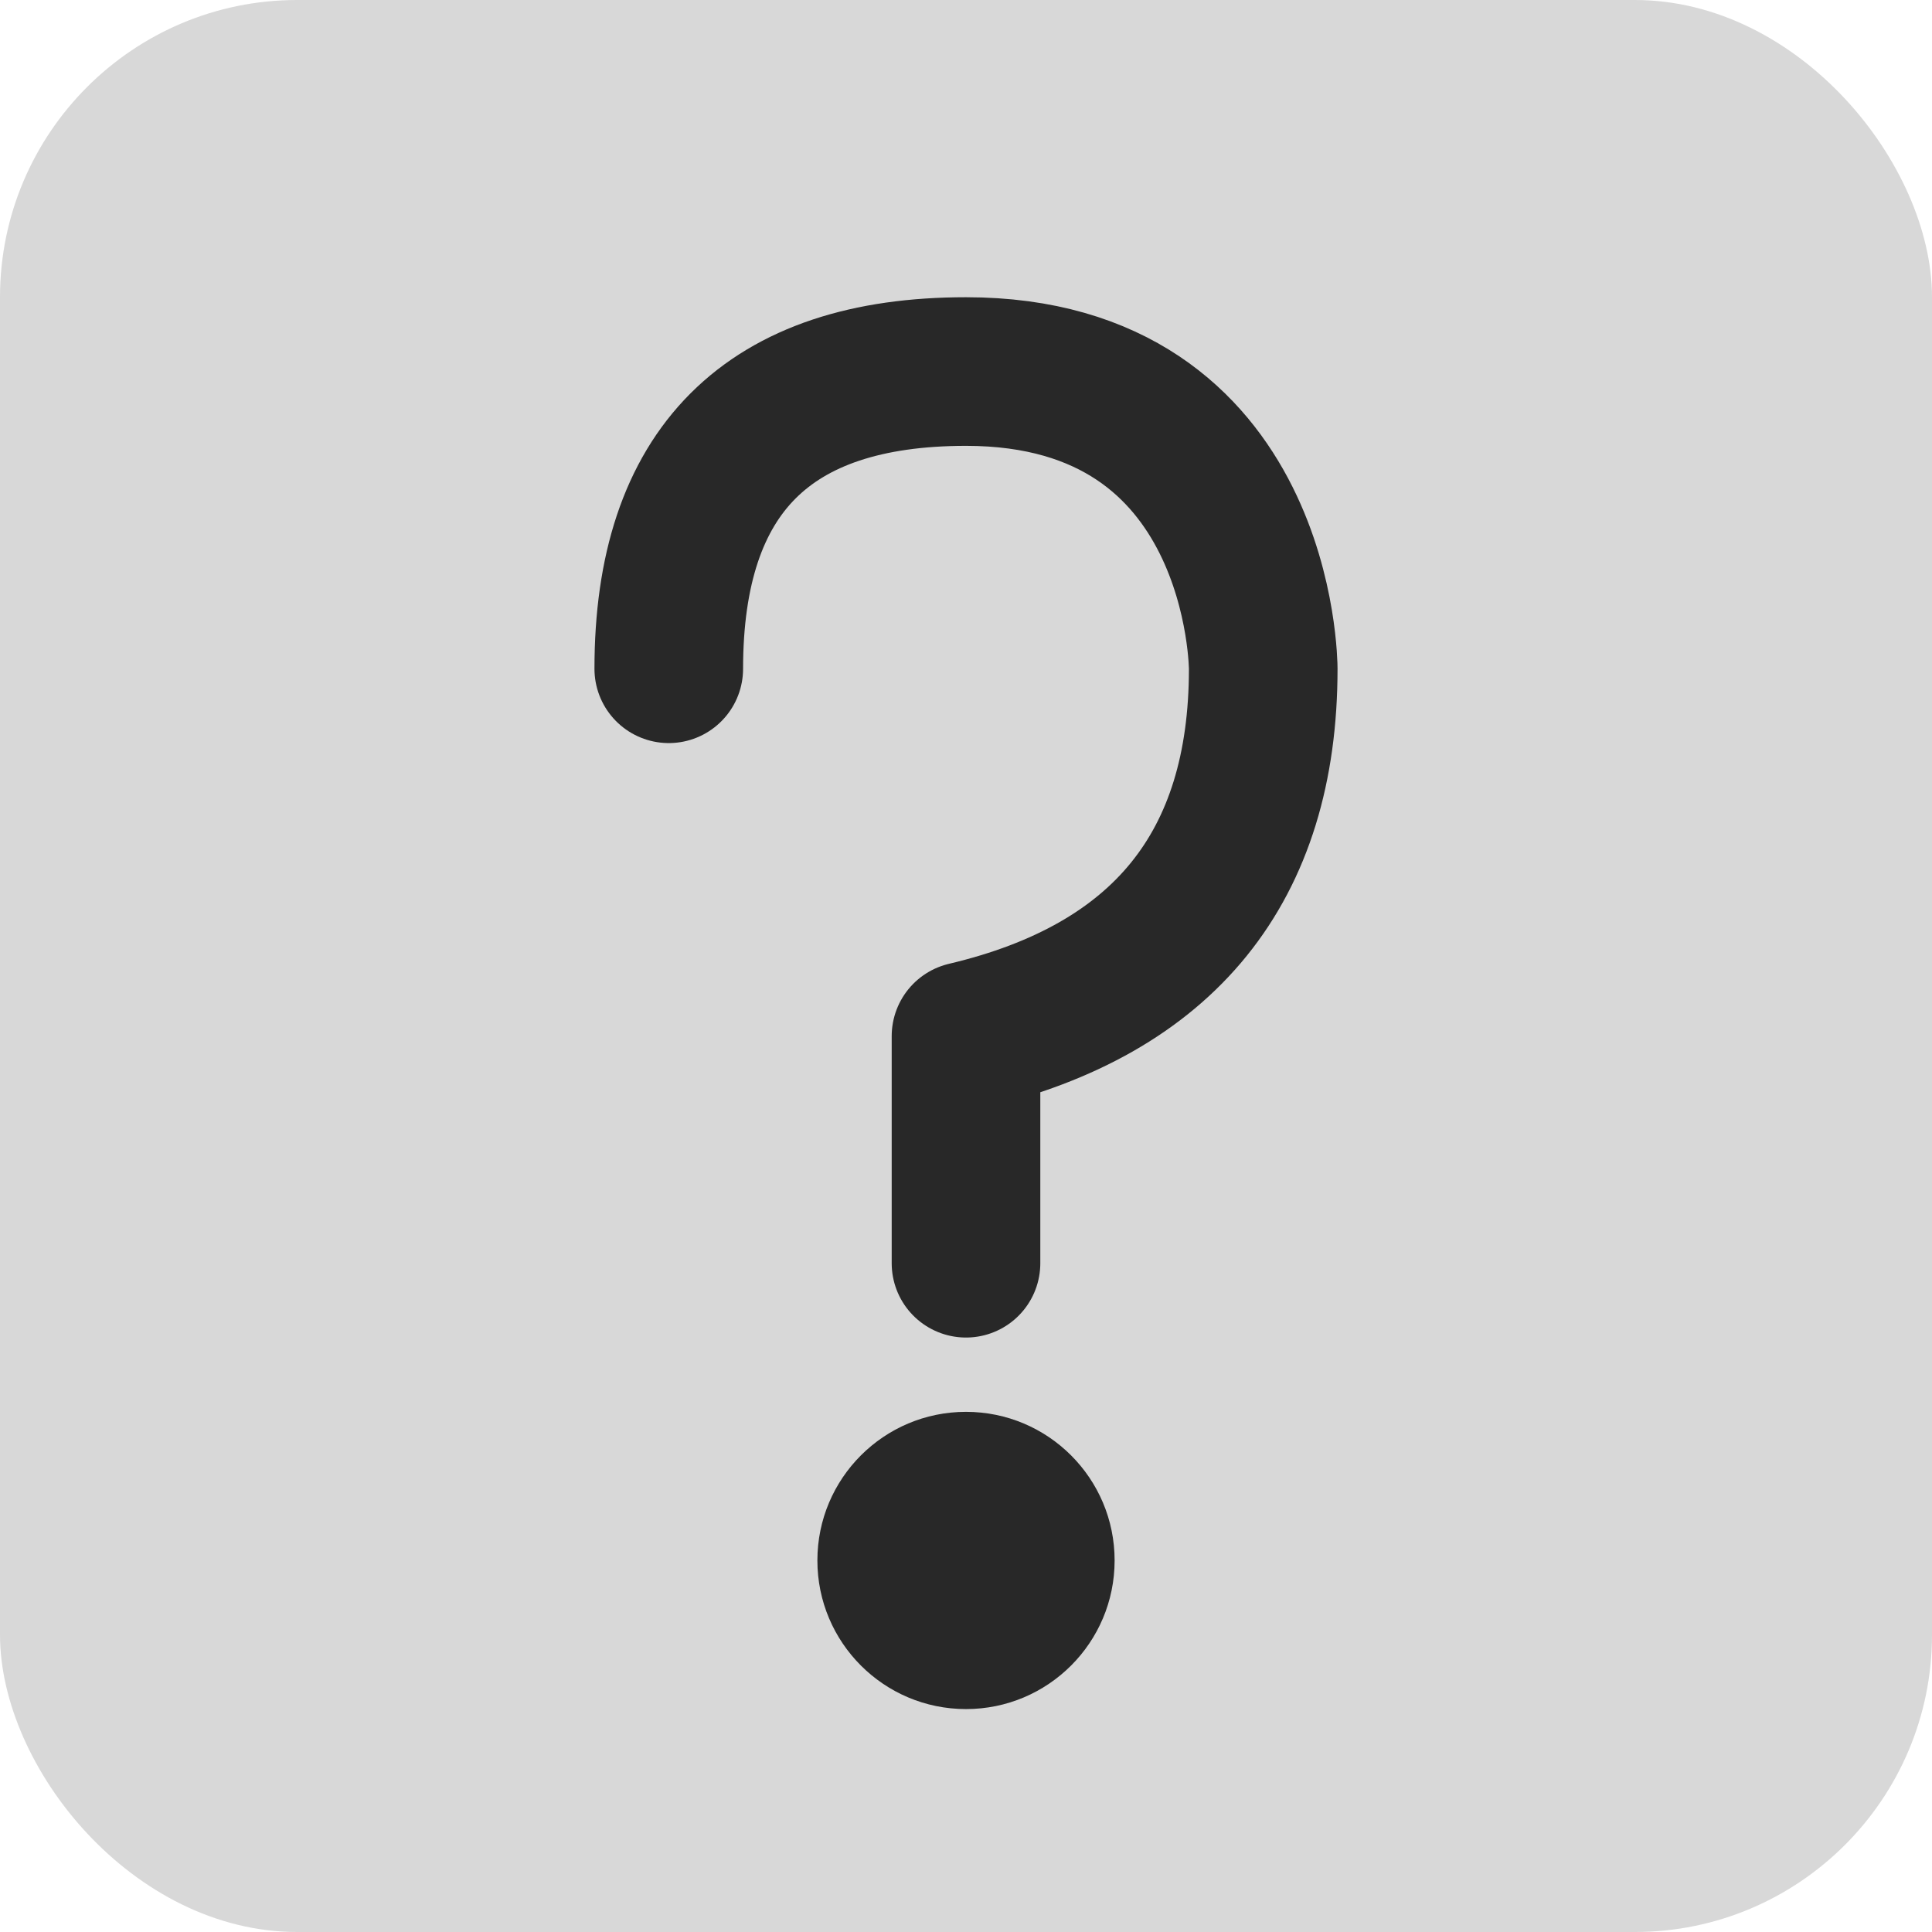 <svg xmlns="http://www.w3.org/2000/svg" width="13" height="13" viewBox="0 0 13 13">
  <g fill="none" fill-rule="evenodd">
    <rect width="13" height="13" fill="#D8D8D8" rx="2"/>
    <circle cx="6.5" cy="10.5" r="1" fill="#282828"/>
    <path stroke="#282828" stroke-linecap="round" stroke-linejoin="round" d="M4.5,4.5 C4.5,3.167 5.167,2.5 6.5,2.5 C8.5,2.5 8.5,4.5 8.5,4.5 C8.5,5.833 7.833,6.657 6.5,6.972 L6.5,8.5"/>
  </g>
</svg>

